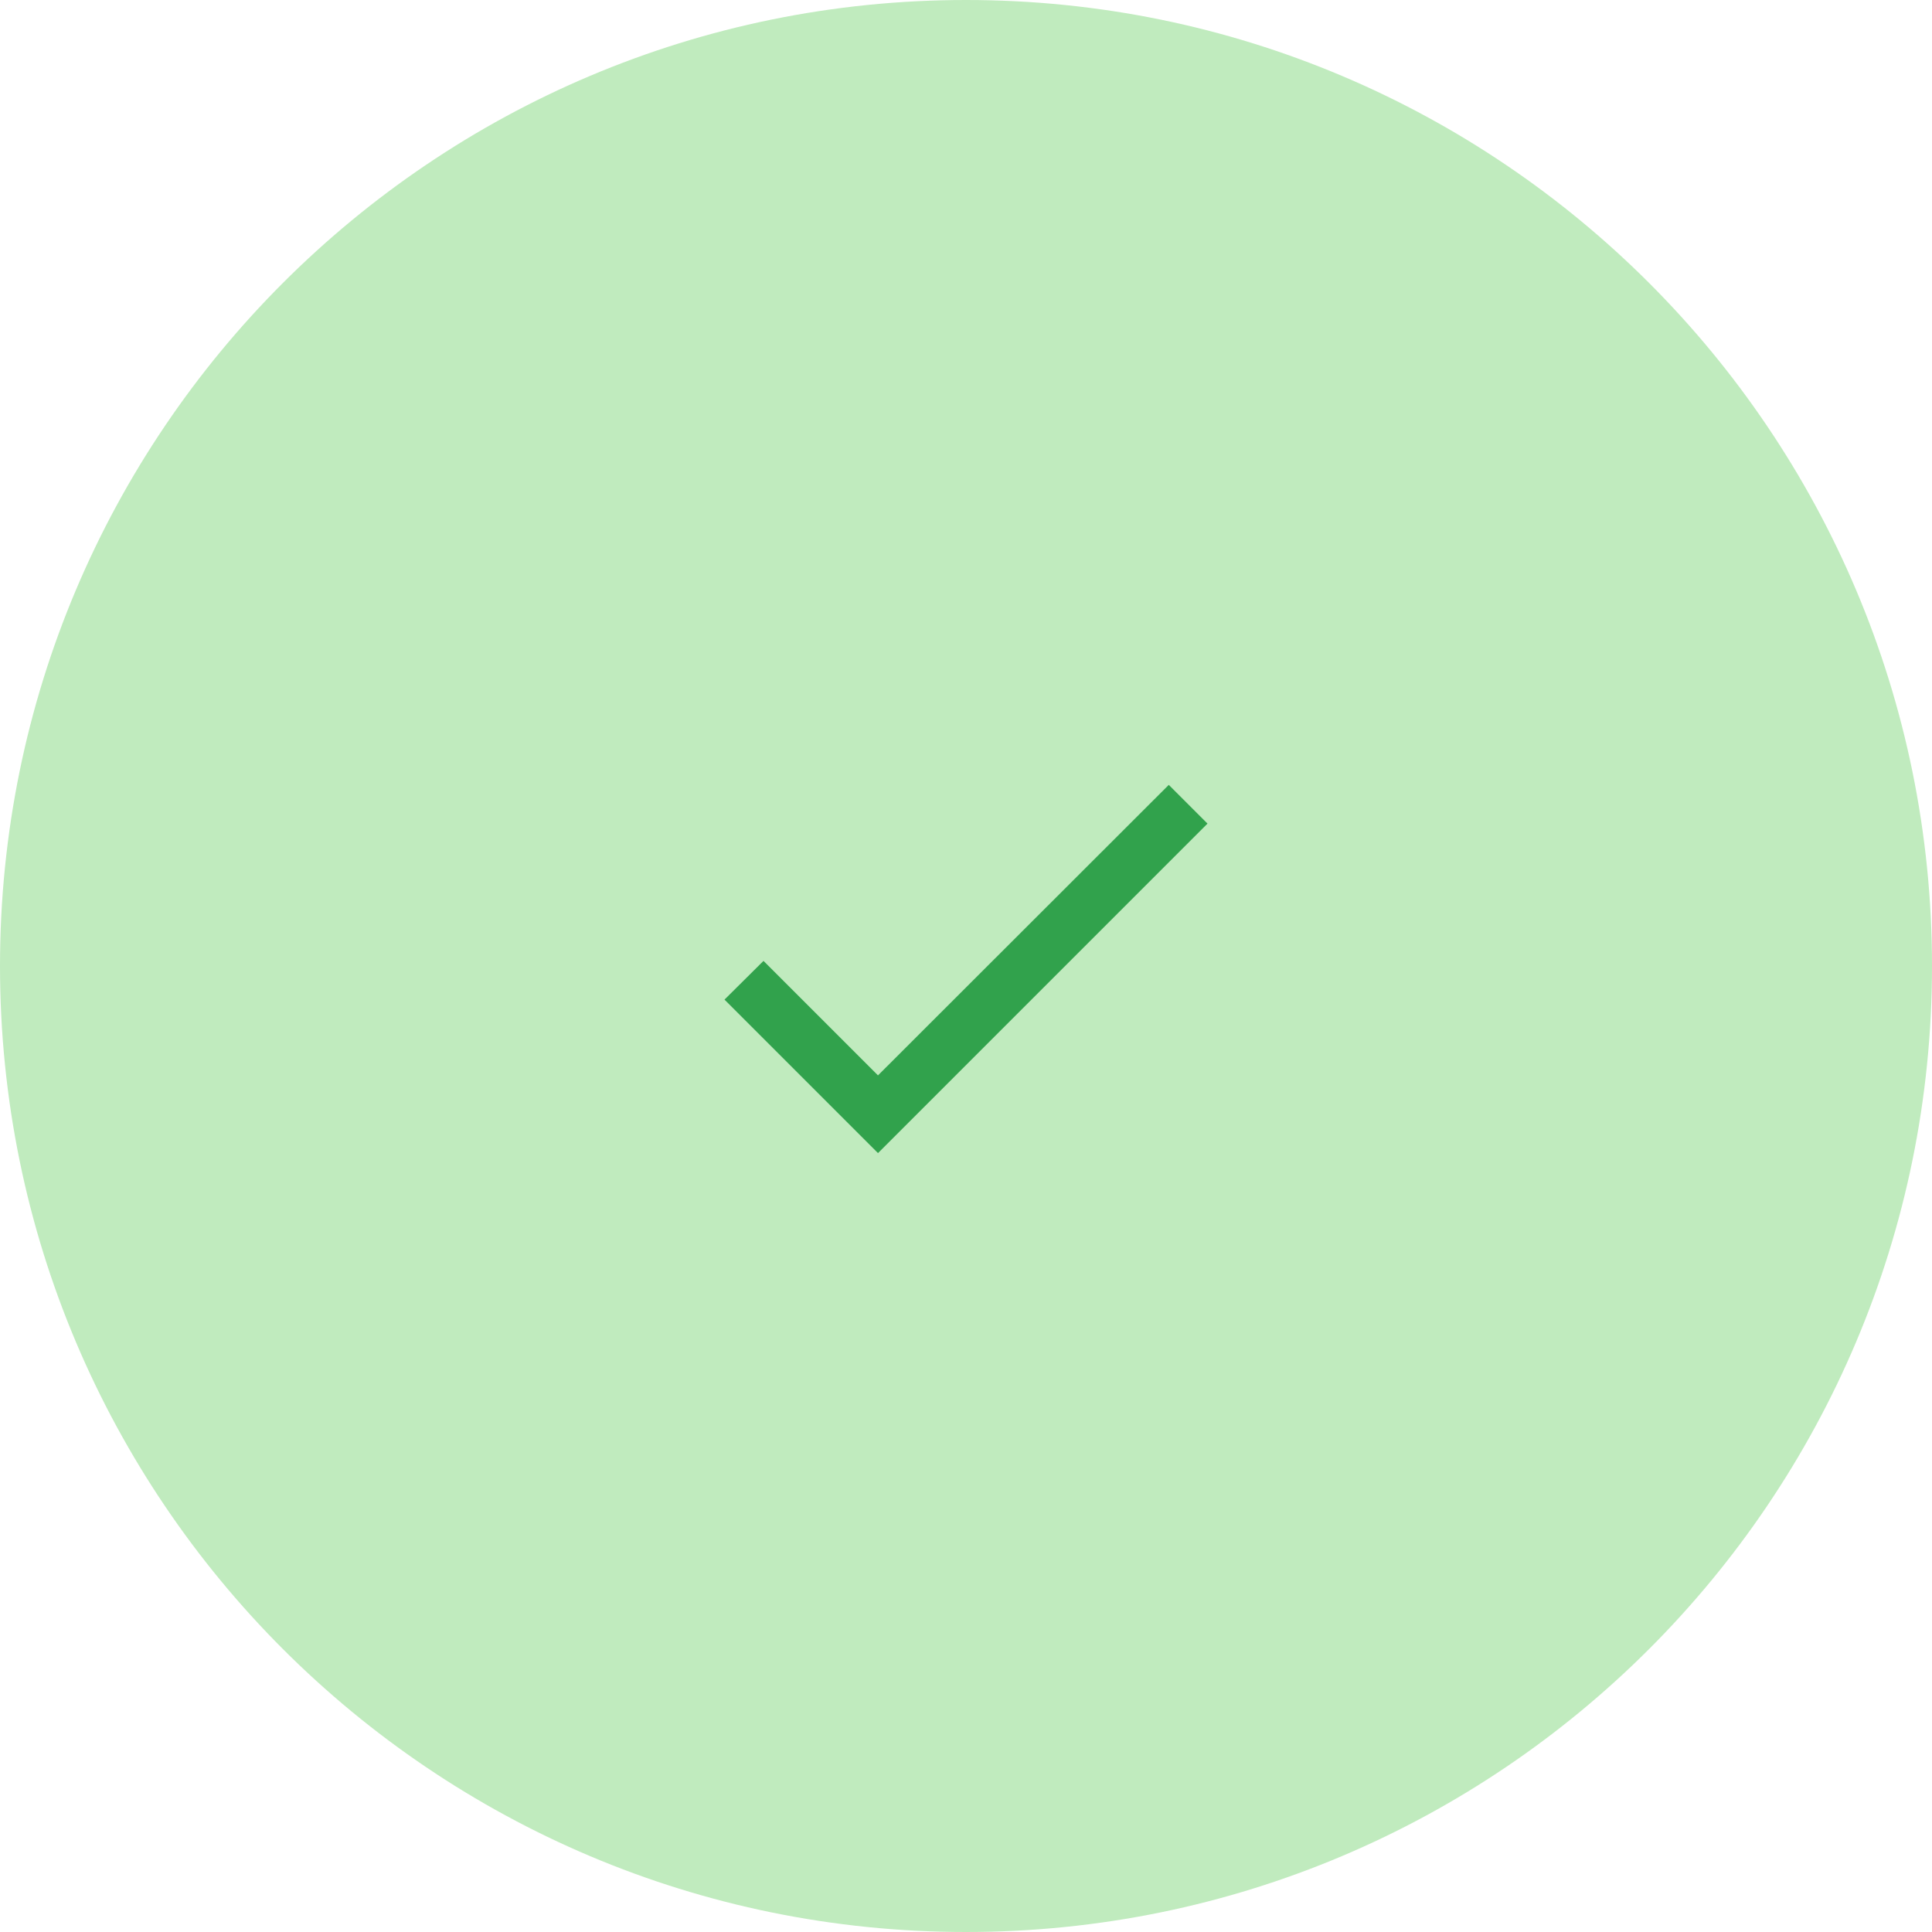 <svg width="96" height="96" viewBox="0 0 96 96" fill="none" xmlns="http://www.w3.org/2000/svg">
<path d="M0 48C0 21.49 21.49 0 48 0C74.51 0 96 21.49 96 48C96 74.51 74.51 96 48 96C21.49 96 0 74.51 0 48Z" fill="#C0EBBE"/>
<path d="M43.627 53.435L37.938 47.746L36 49.67L43.627 57.297L60 40.924L58.076 39L43.627 53.435Z" fill="#31A24C"/>
</svg>
